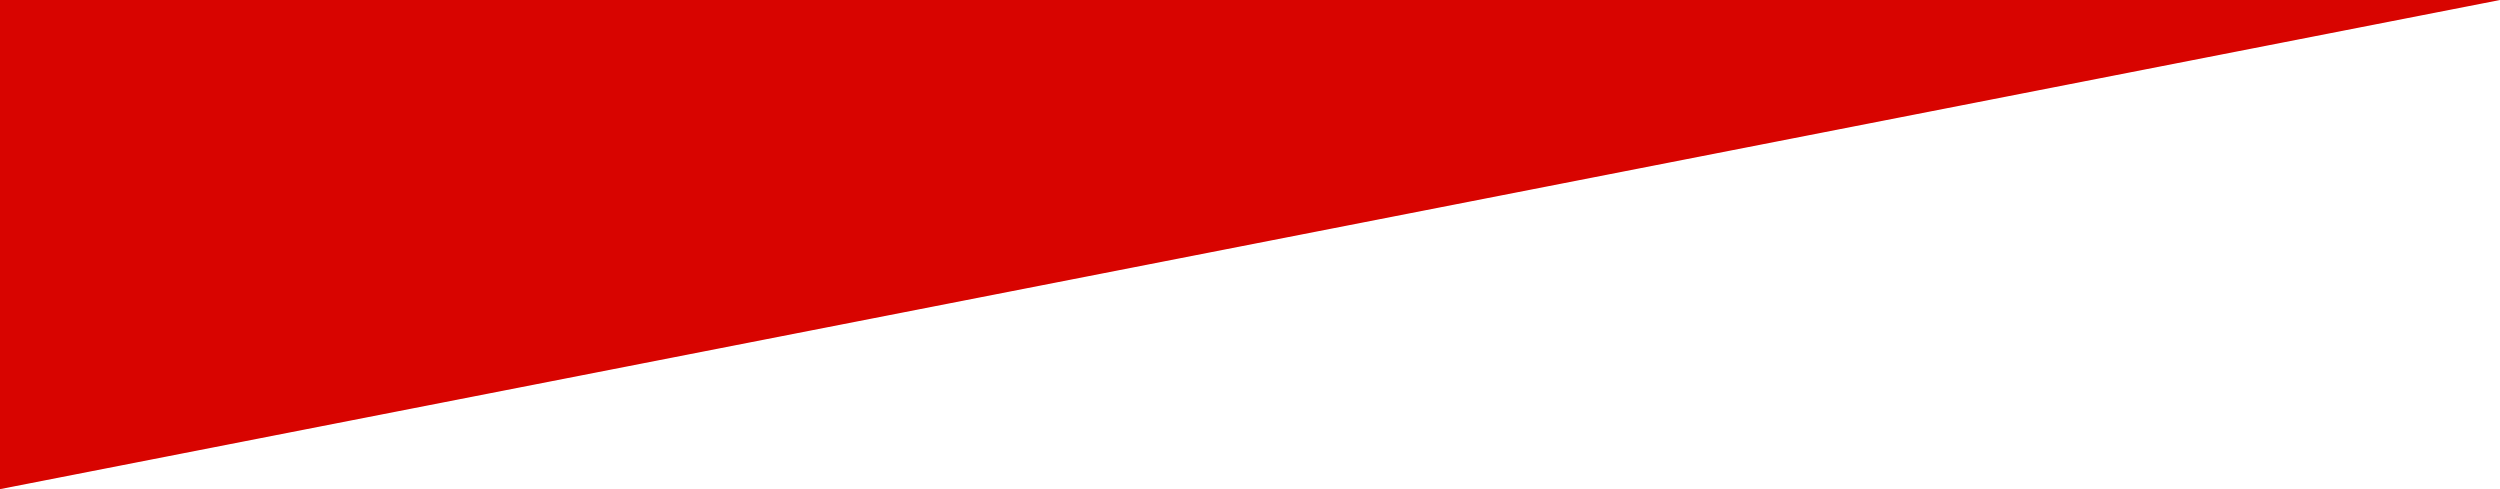 <?xml version="1.0" encoding="UTF-8"?>
<svg width="92px" height="18px" viewBox="0 0 92 18" version="1.1" xmlns="http://www.w3.org/2000/svg" xmlns:xlink="http://www.w3.org/1999/xlink">
    <title>Path 4</title>
    <g id="Page-1" stroke="none" stroke-width="1" fill="none" fill-rule="evenodd">
        <polygon id="Path-4" fill="#D80400" transform="translate(46, 9) scale(-1, -1) translate(-46, -9) " points="92 0 0 18 92 18"></polygon>
    </g>
</svg>